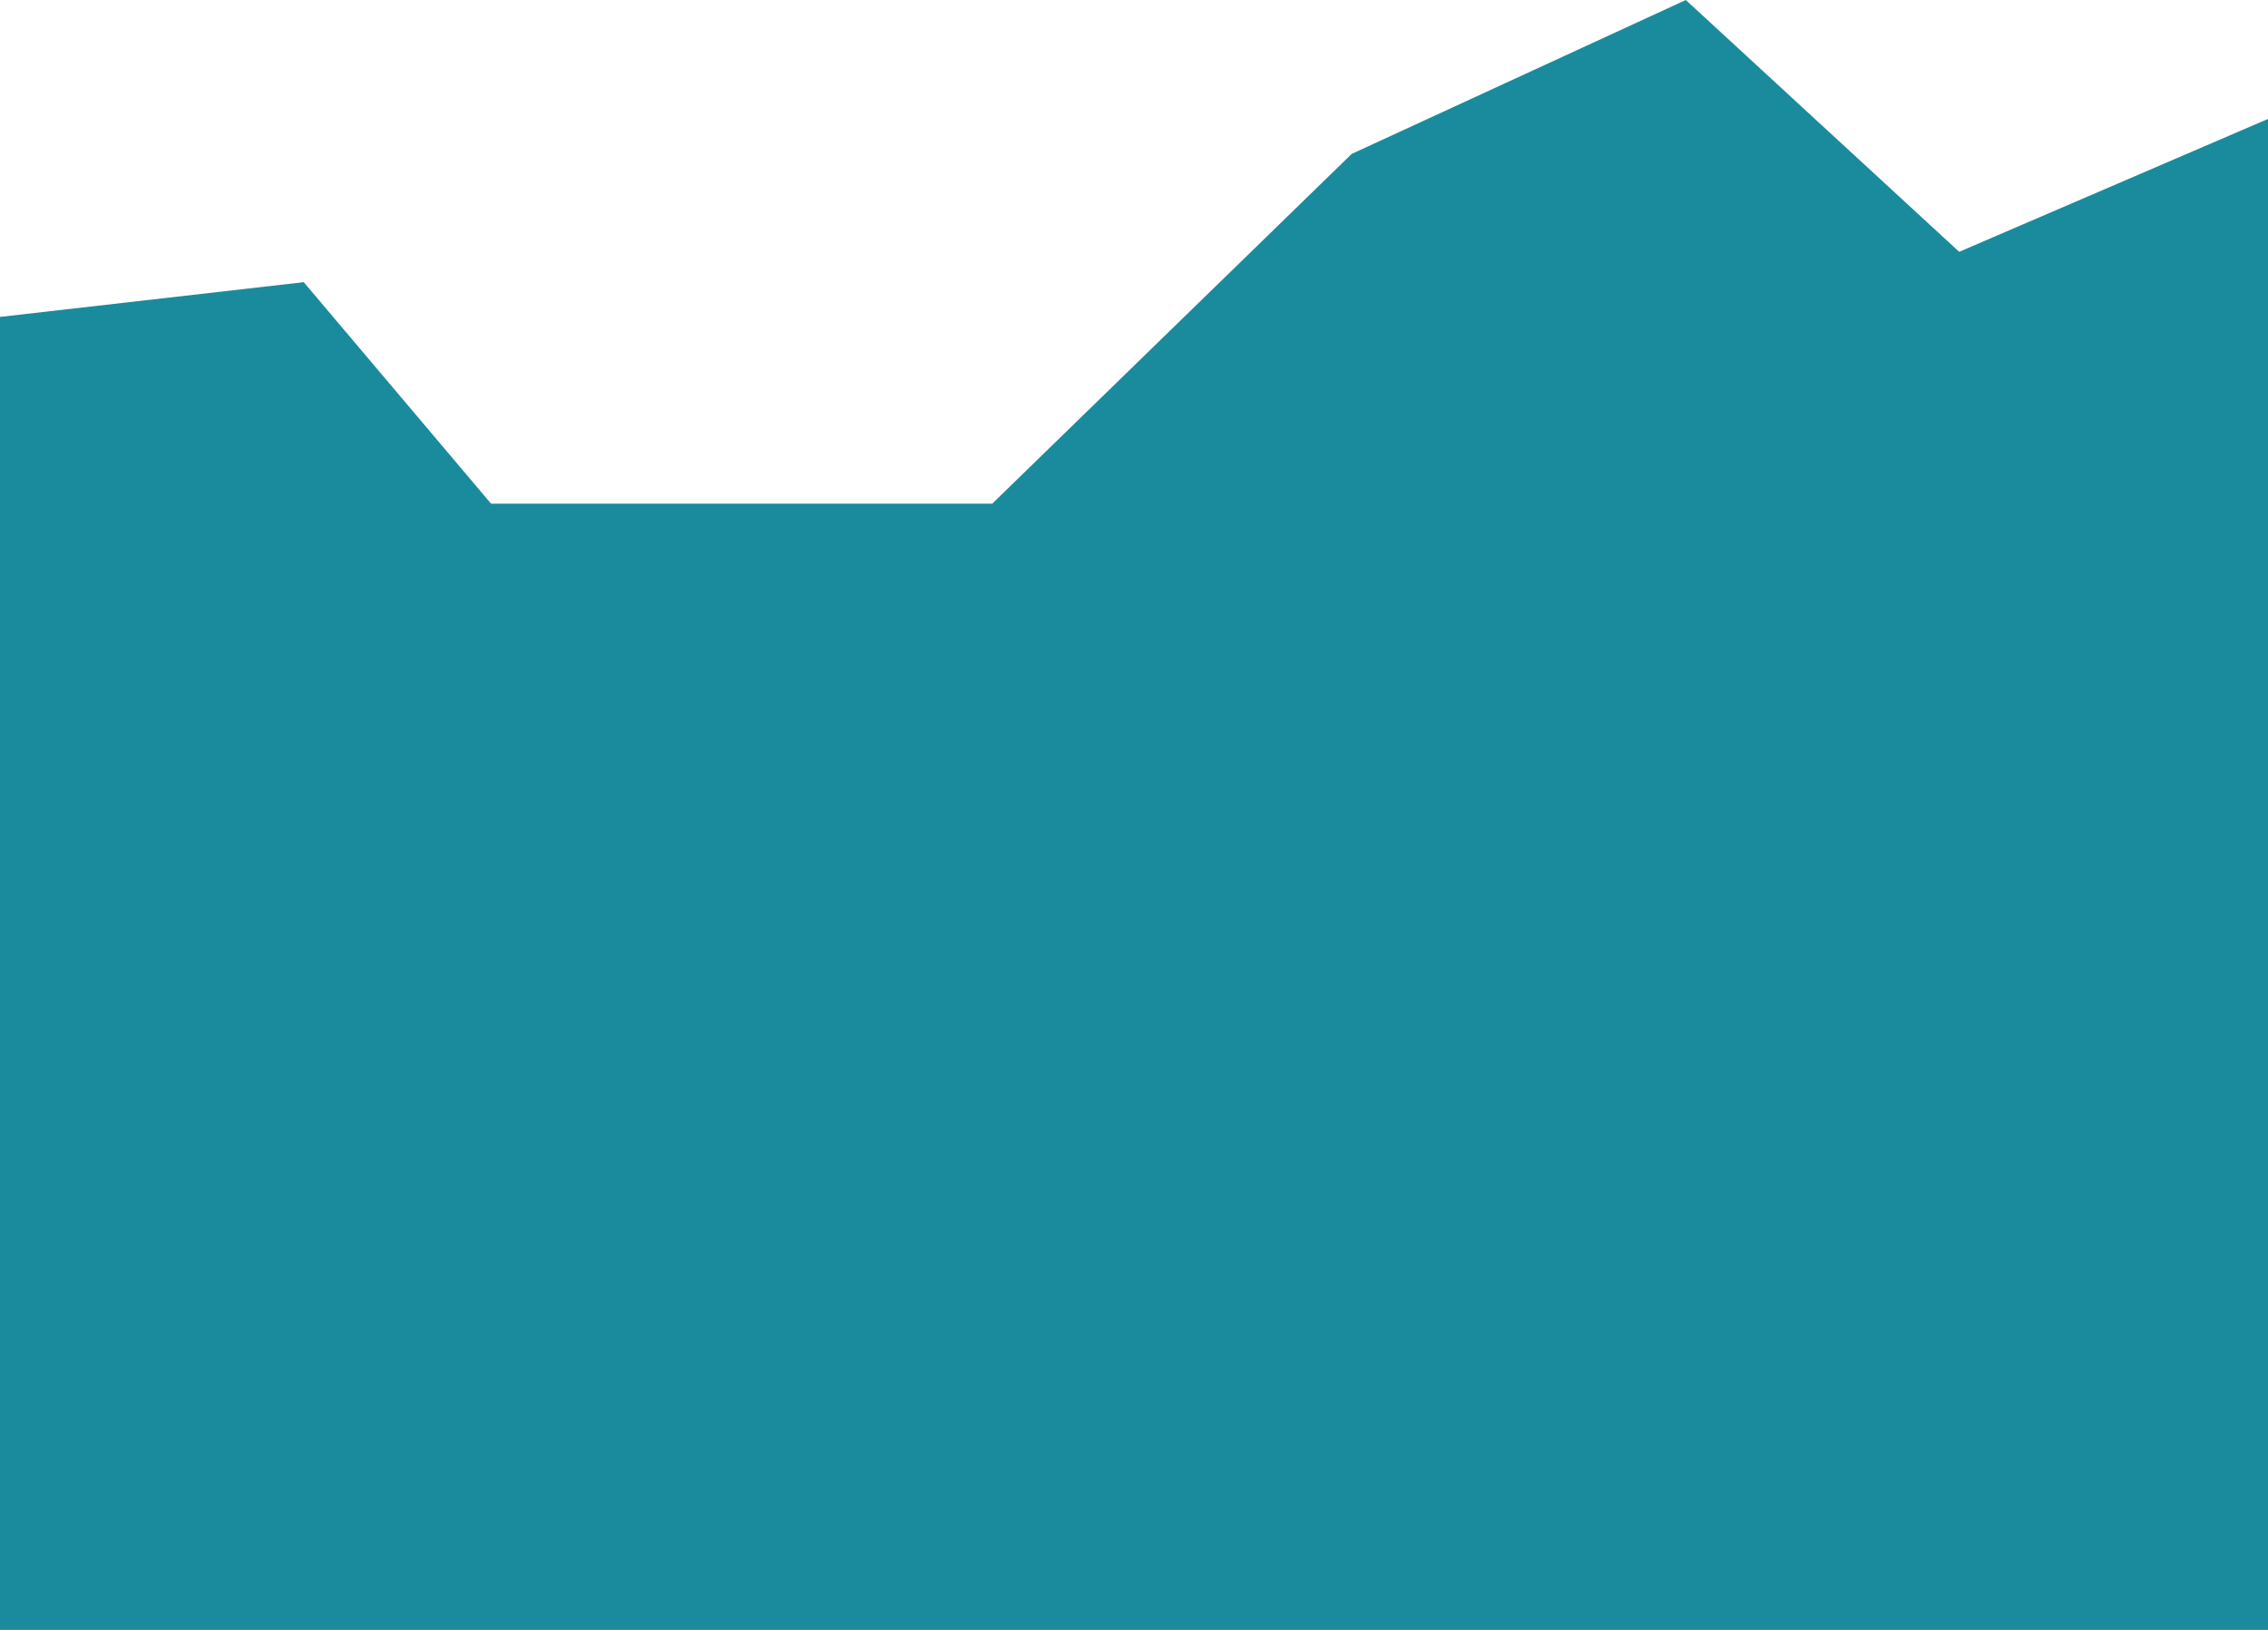 <svg width="224" height="161" viewBox="0 0 224 161" fill="none" xmlns="http://www.w3.org/2000/svg">
<path d="M0 31.304L30 27.873L48.5 49.751H98L133.5 15.202L166.5 0L193.5 24.875L224 11.747V161H0V31.304Z" fill="#1A8B9C"/>
</svg>
